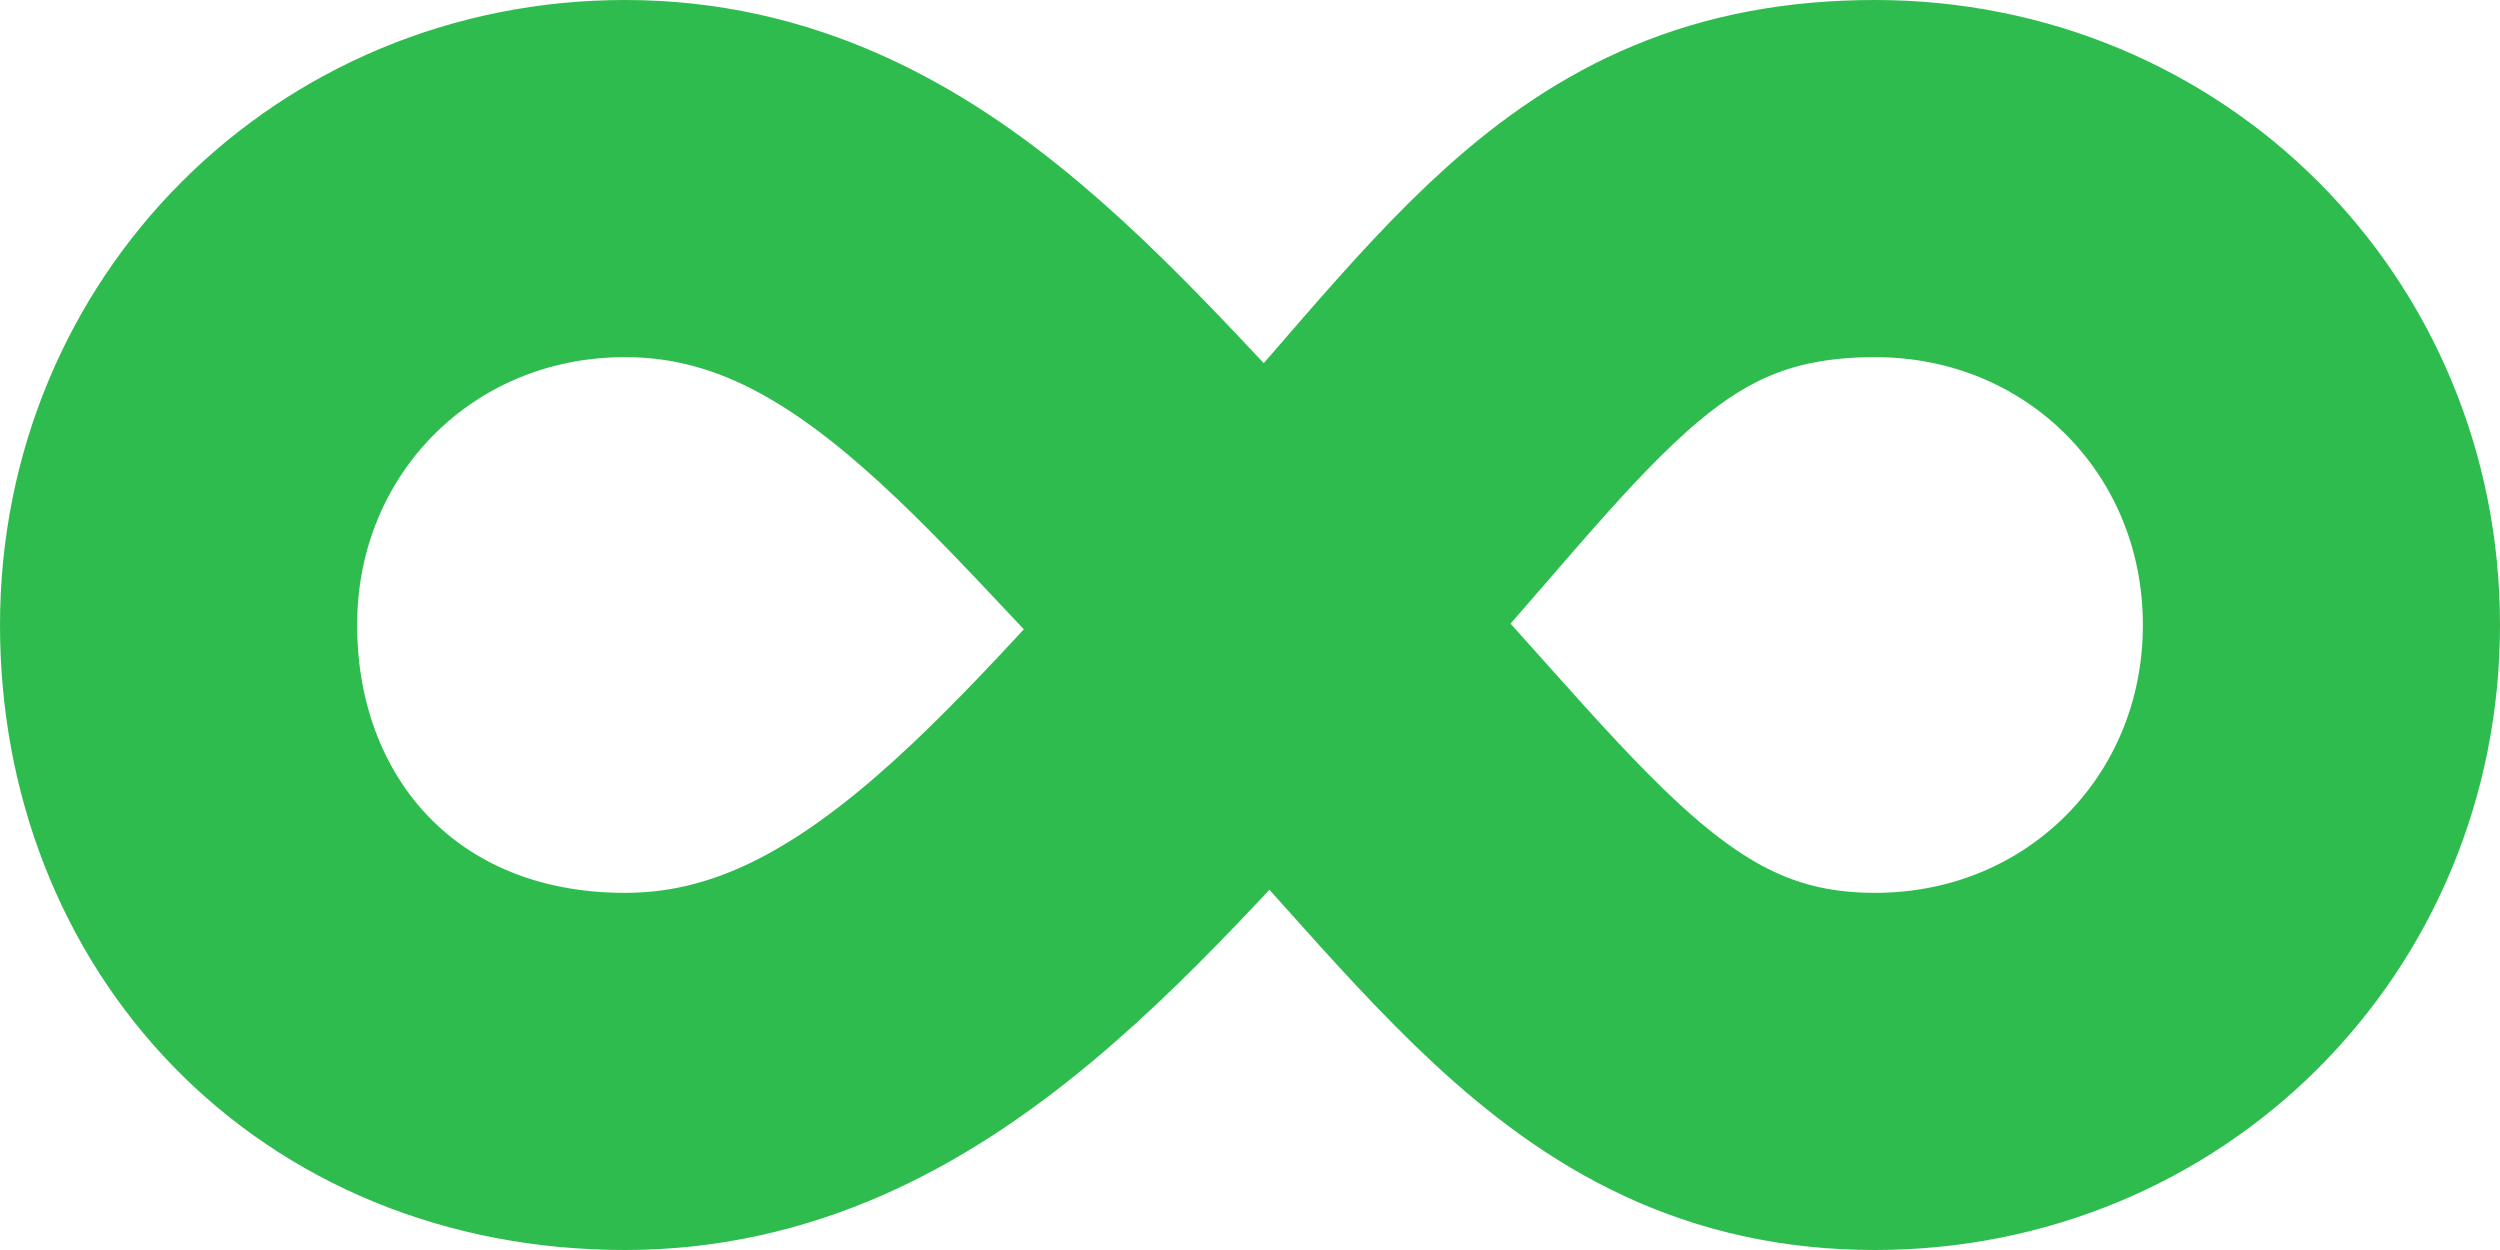 <svg xmlns="http://www.w3.org/2000/svg" width="14" height="7"><path d="M7 3.4C8.4 4.8 9 6 10.5 6 11.9 6 13 4.9 13 3.5S11.9 1 10.5 1C9 1 8.5 2 7.2 3.4 6 4.7 5 6 3.5 6S1 4.9 1 3.5 2.1 1 3.5 1C5 1 5.9 2.3 7 3.4z" fill="none" stroke="#2EBC4F" stroke-width="2" stroke-miterlimit="10"/></svg>